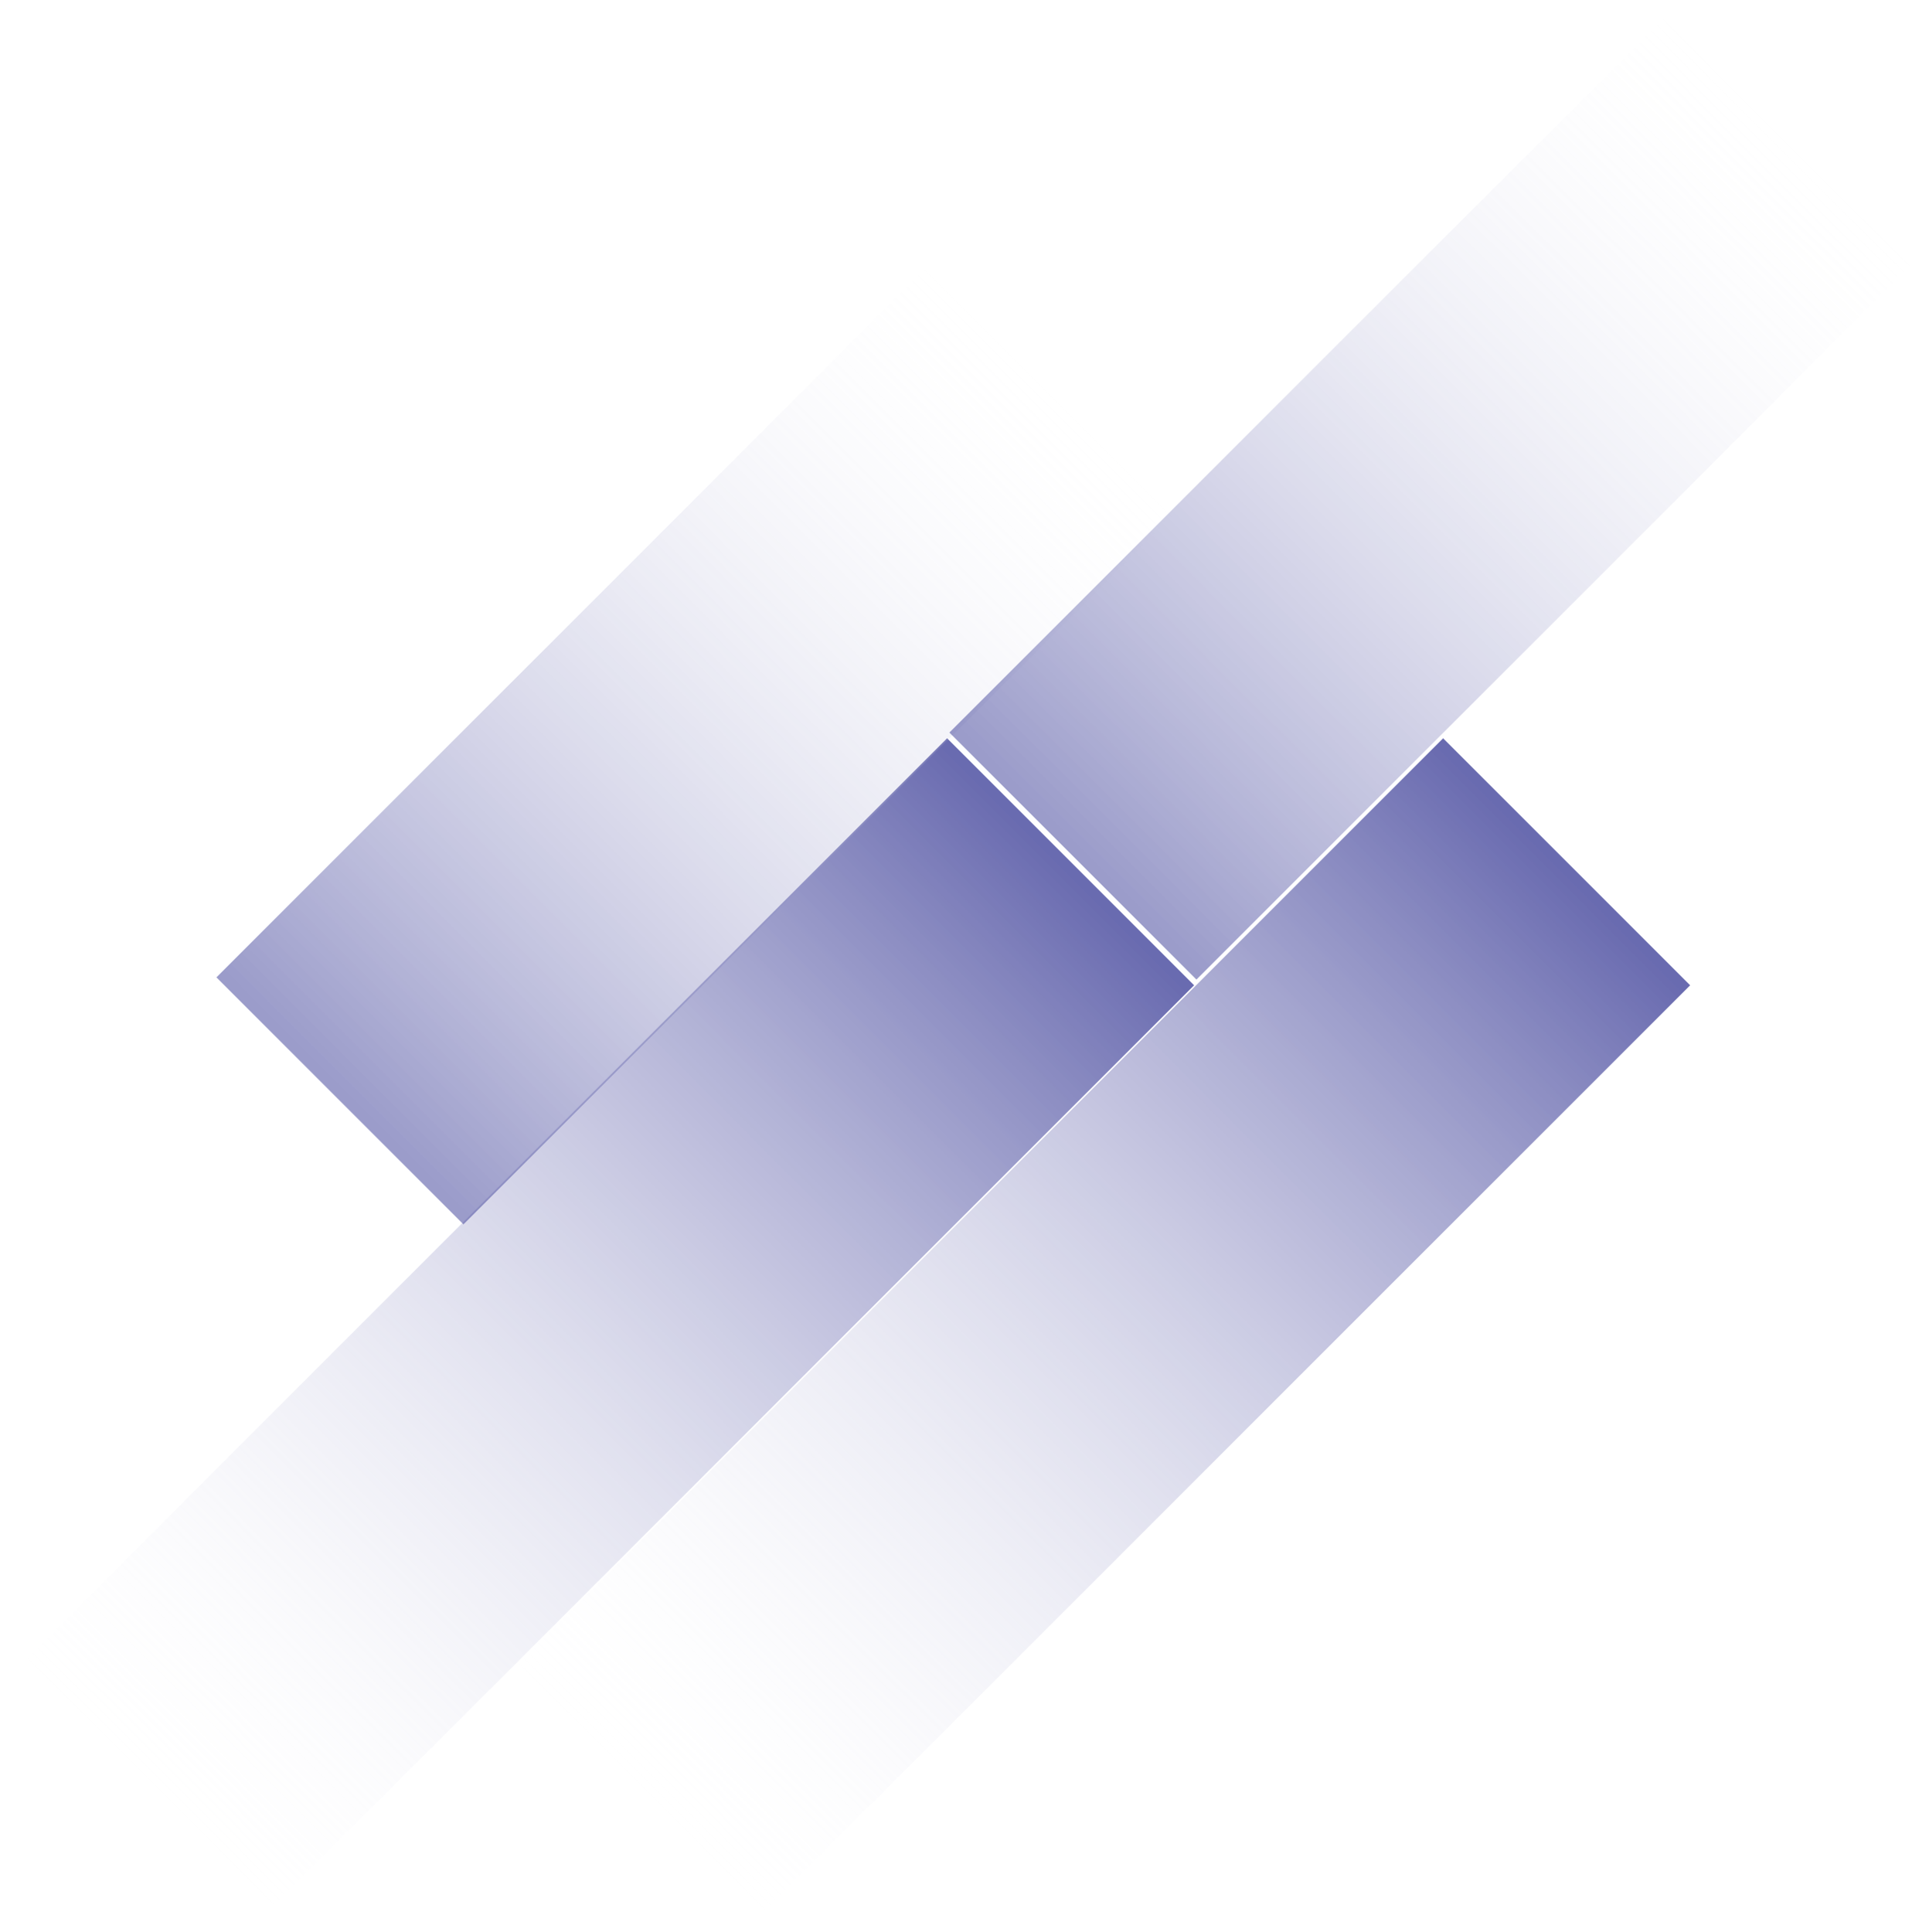 <svg xmlns="http://www.w3.org/2000/svg" xmlns:xlink="http://www.w3.org/1999/xlink" width="871.124" height="872.675" viewBox="0 0 871.124 872.675">
  <defs>
    <linearGradient id="linear-gradient" x1="0.5" y1="1" x2="0.5" gradientUnits="objectBoundingBox">
      <stop offset="0" stop-color="#373995" stop-opacity="0.749"/>
      <stop offset="1" stop-color="#fff" stop-opacity="0"/>
    </linearGradient>
    <linearGradient id="linear-gradient-3" x1="0.5" x2="0.5" y2="1" gradientUnits="objectBoundingBox">
      <stop offset="0" stop-color="#373995" stop-opacity="0.502"/>
      <stop offset="1" stop-color="#fff" stop-opacity="0"/>
    </linearGradient>
  </defs>
  <g id="Nomination_section_Right" data-name="Nomination section Right" transform="translate(-14224.127 -1866.728)">
    <rect id="Rectangle_154" data-name="Rectangle 154" width="157.757" height="604.867" transform="translate(14335.679 2739.403) rotate(-135)" fill="url(#linear-gradient)"/>
    <rect id="Rectangle_155" data-name="Rectangle 155" width="157.757" height="604.867" transform="translate(14559.679 2739.403) rotate(-135)" fill="url(#linear-gradient)"/>
    <rect id="Rectangle_156" data-name="Rectangle 156" width="157.757" height="467.867" transform="translate(14433.419 2419.663) rotate(-135)" fill="url(#linear-gradient-3)"/>
    <rect id="Rectangle_157" data-name="Rectangle 157" width="157.757" height="467.867" transform="translate(14764.419 2309.112) rotate(-135)" fill="url(#linear-gradient-3)"/>
  </g>
</svg>
